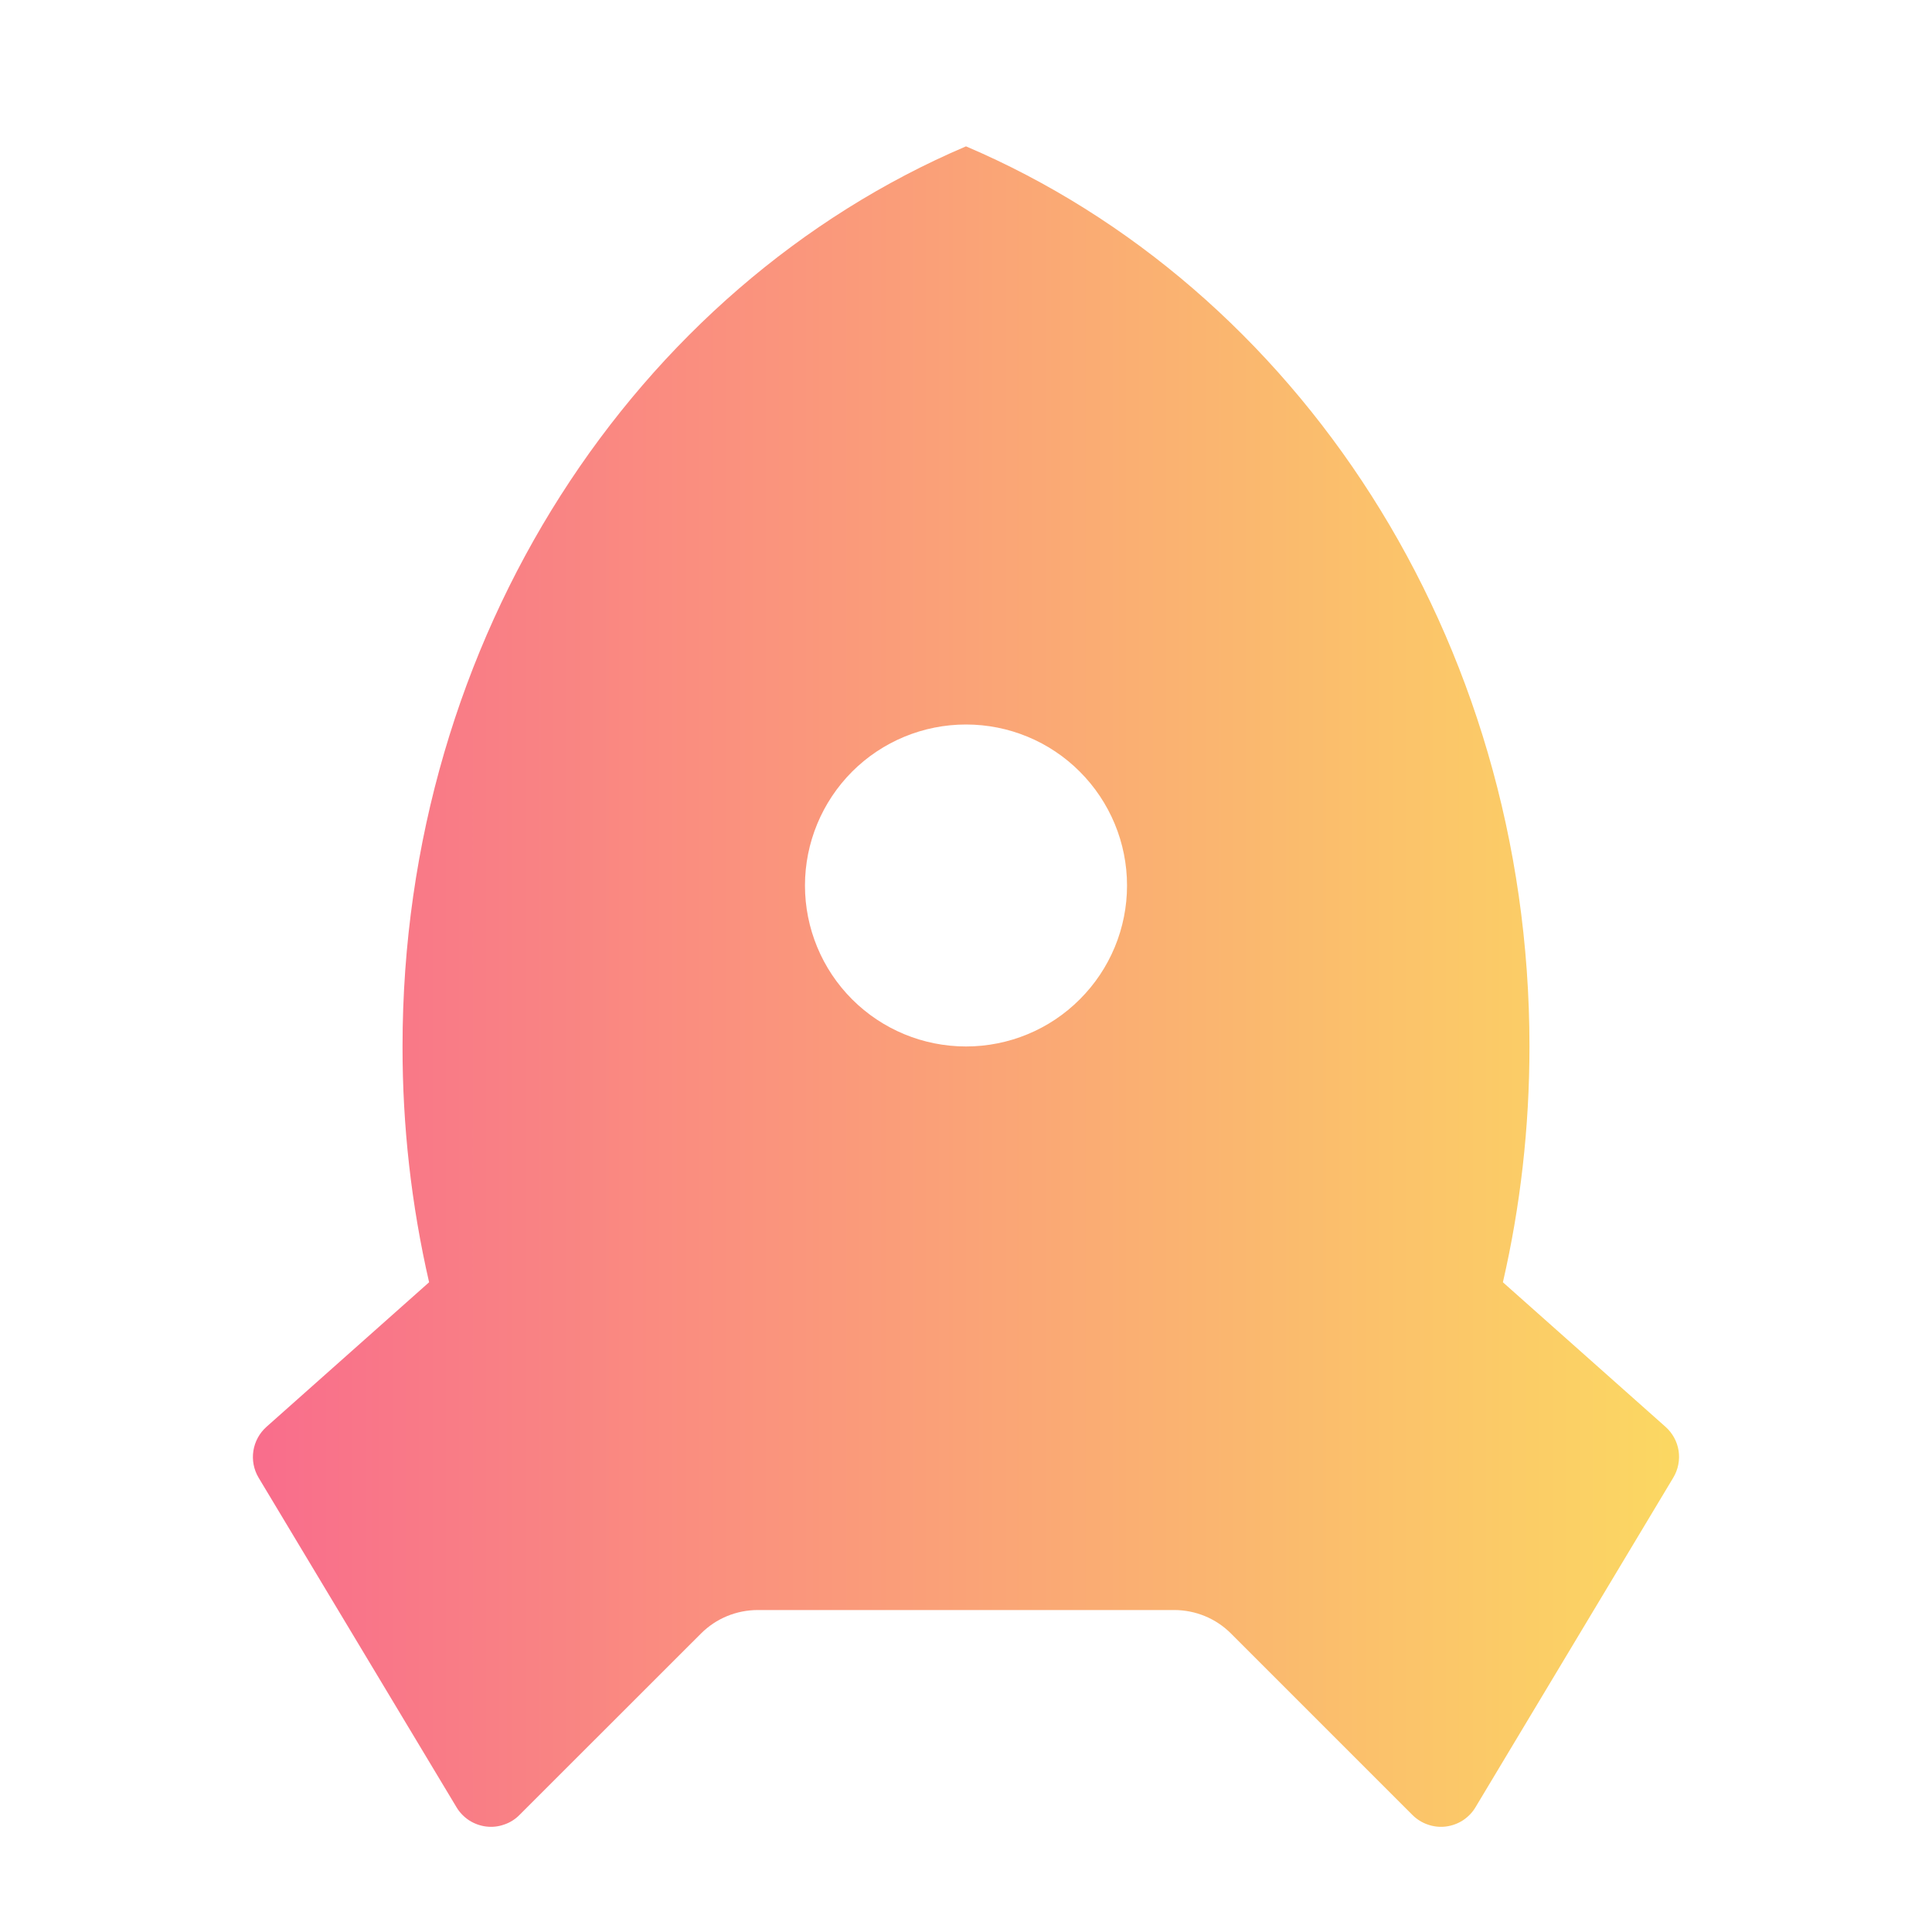<svg xmlns="http://www.w3.org/2000/svg" xmlns:xlink="http://www.w3.org/1999/xlink" viewBox="0 0 20 20">
    <path d="M4.442 13.274C4.258 12.473 4.166 11.655 4.167 10.833C4.167 6.593 6.586 2.97 10 1.515C13.414 2.97 15.833 6.593 15.833 10.833C15.833 11.675 15.738 12.492 15.558 13.274L17.242 14.771C17.314 14.835 17.362 14.923 17.377 15.019C17.391 15.114 17.372 15.213 17.322 15.296L15.274 18.709C15.242 18.763 15.197 18.809 15.144 18.844C15.091 18.878 15.031 18.9 14.968 18.908C14.905 18.916 14.841 18.909 14.781 18.888C14.722 18.868 14.667 18.834 14.622 18.789L12.744 16.911C12.588 16.754 12.376 16.667 12.155 16.667H7.845C7.624 16.667 7.412 16.754 7.256 16.911L5.377 18.789C5.333 18.834 5.278 18.868 5.218 18.888C5.159 18.909 5.095 18.916 5.032 18.908C4.969 18.9 4.909 18.878 4.856 18.844C4.803 18.809 4.758 18.763 4.726 18.709L2.677 15.297C2.627 15.213 2.608 15.115 2.623 15.019C2.638 14.923 2.686 14.835 2.758 14.771L4.442 13.274ZM10 10.833C10.442 10.833 10.866 10.658 11.178 10.345C11.491 10.033 11.667 9.609 11.667 9.167C11.667 8.725 11.491 8.301 11.178 7.988C10.866 7.675 10.442 7.5 10 7.5C9.558 7.5 9.134 7.675 8.821 7.988C8.509 8.301 8.333 8.725 8.333 9.167C8.333 9.609 8.509 10.033 8.821 10.345C9.134 10.658 9.558 10.833 10 10.833Z"
          fill="url(#paint0_linear_2_13623)"/>
    <defs>
        <linearGradient id="paint0_linear_2_13623" x1="2.618" y1="1.515" x2="17.381" y2="1.515"
                        gradientUnits="userSpaceOnUse">
            <stop stop-color="#F96D8C"/>
            <stop offset="1" stop-color="#FBD862"/>
        </linearGradient>
    </defs>
</svg>